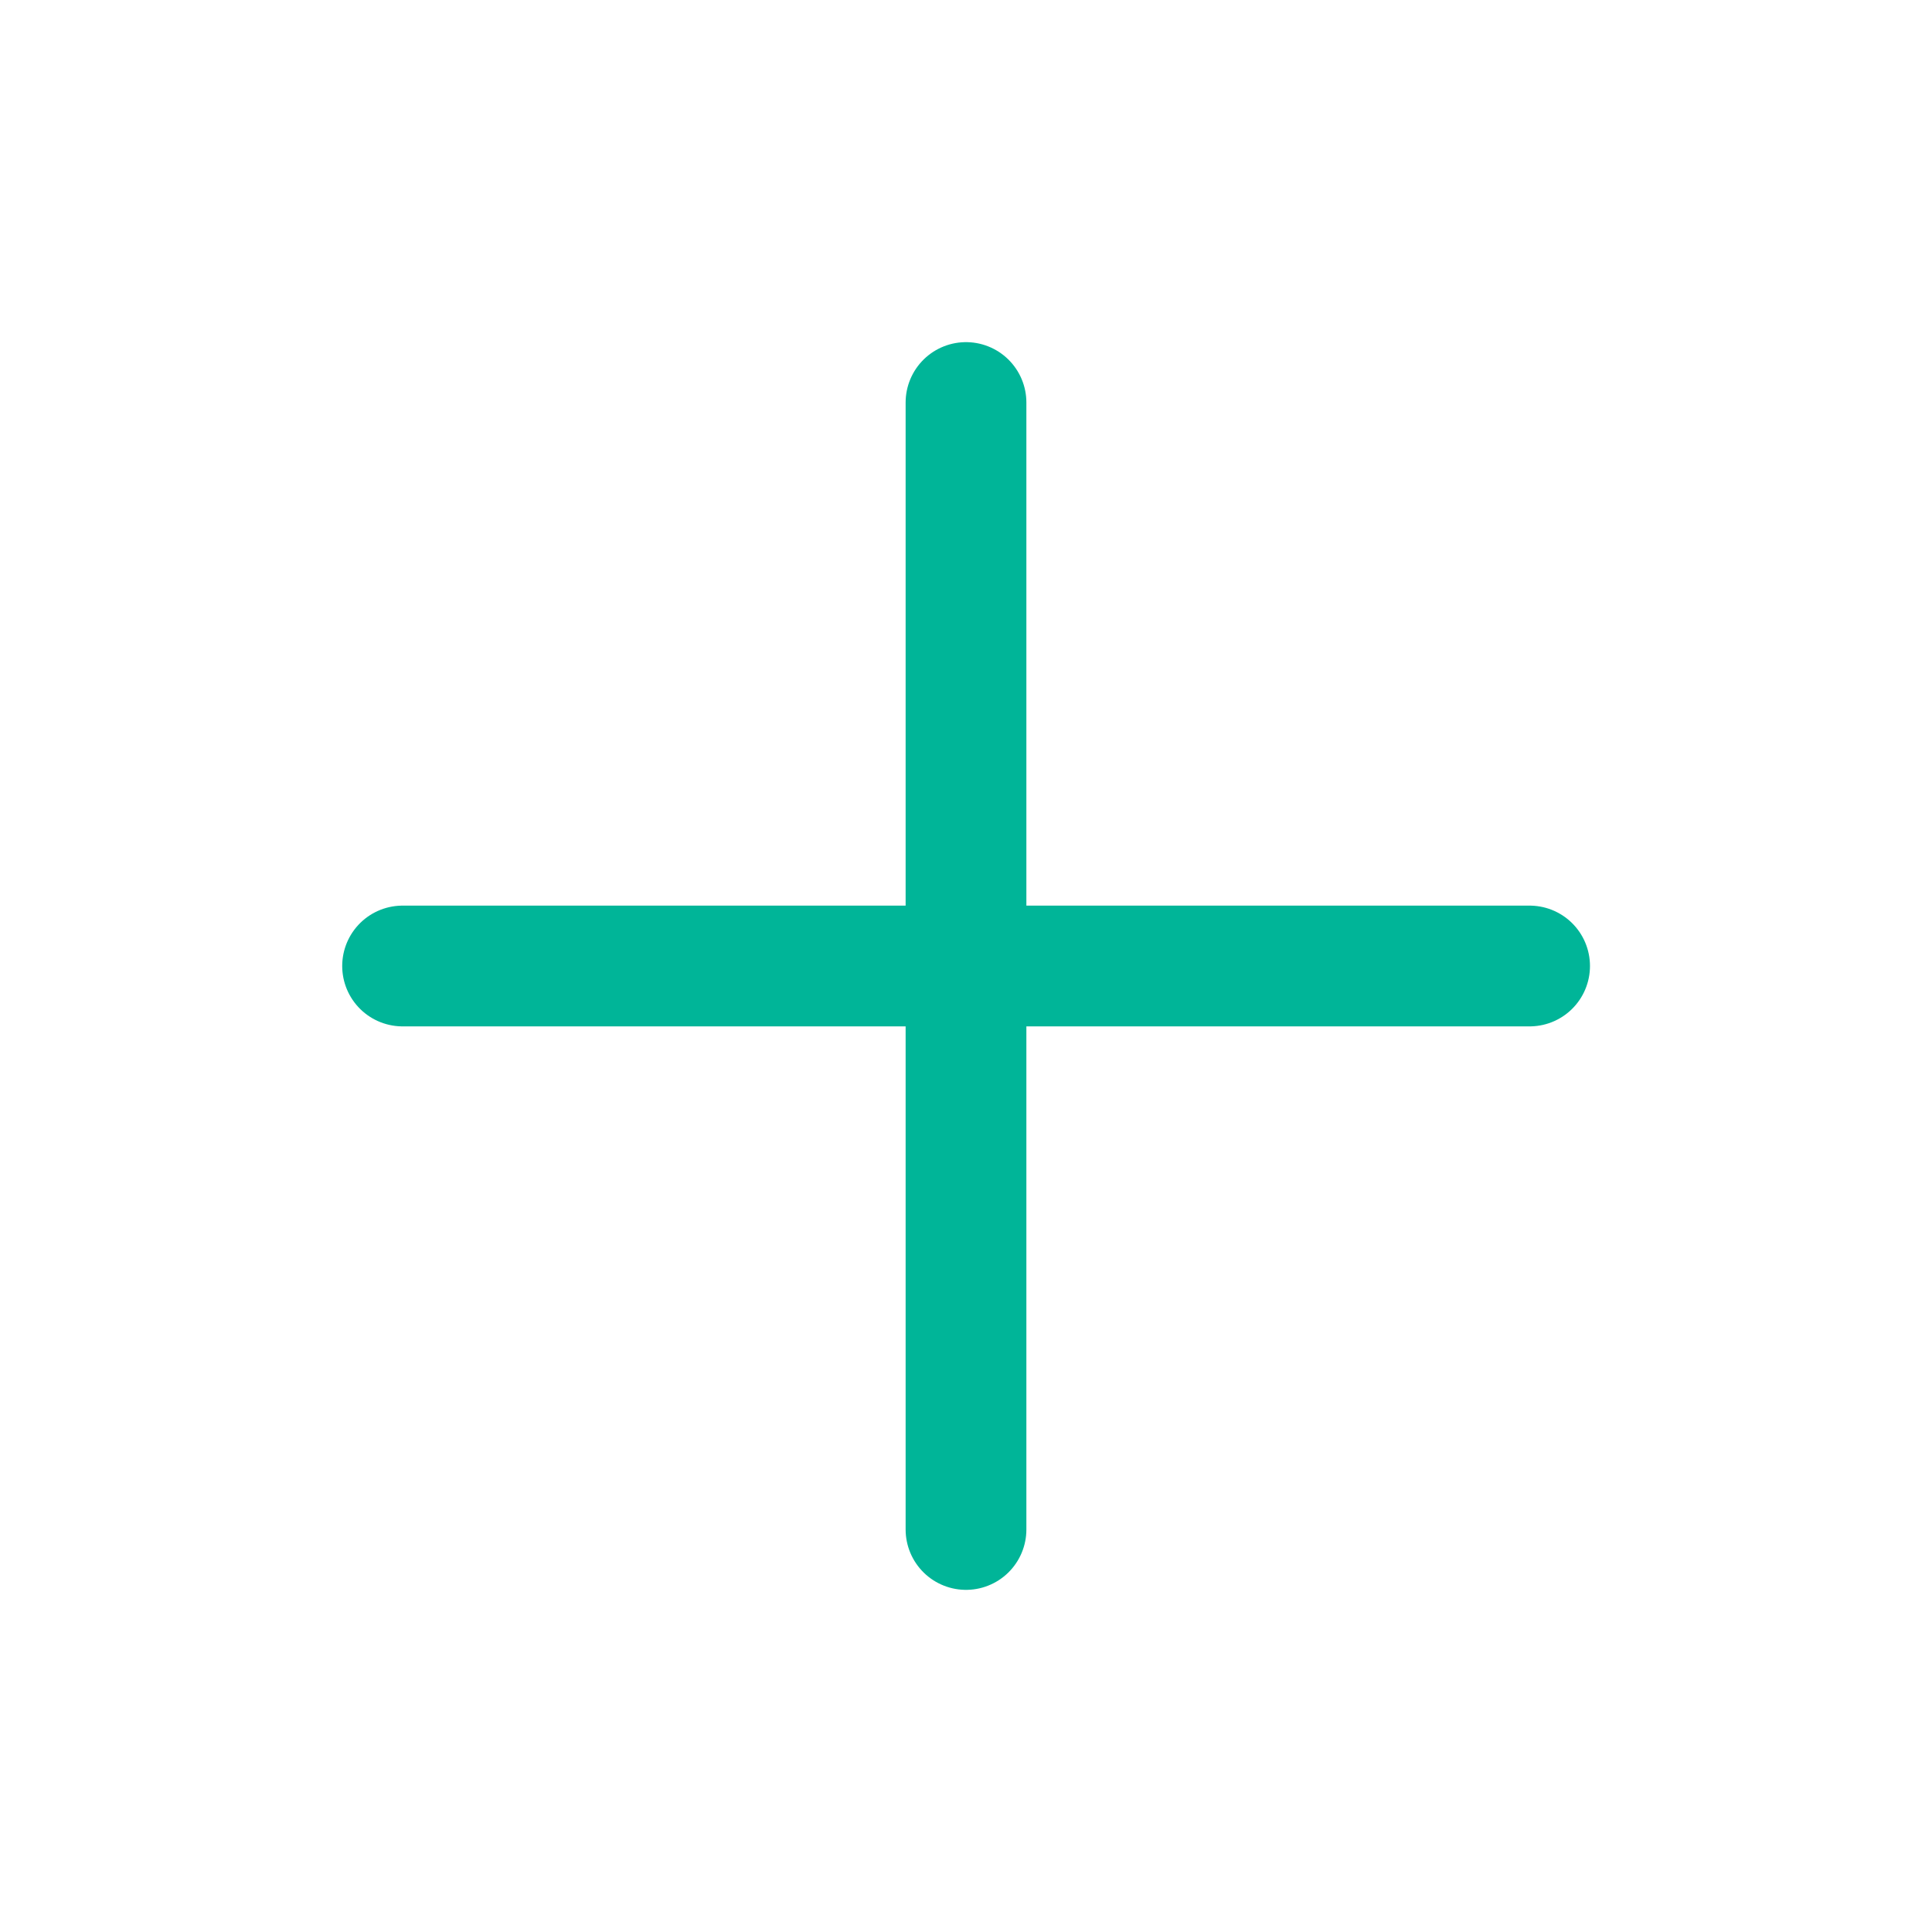 <svg width="32" height="32" viewBox="0 0 32 32" fill="none" xmlns="http://www.w3.org/2000/svg">
<g id="plus 3" clip-path="url(#clip0_26_87809)">
<path id="Vector" d="M16 6.667V25.333" stroke="#00B598" stroke-width="2" stroke-linecap="round" stroke-linejoin="round"/>
<path id="Vector_2" d="M6.668 16H25.335" stroke="#00B598" stroke-width="2" stroke-linecap="round" stroke-linejoin="round"/>
</g>
<defs>
<clipPath id="clip0_26_87809">
<rect width="32" height="32" fill="white"/>
</clipPath>
</defs>
</svg>
